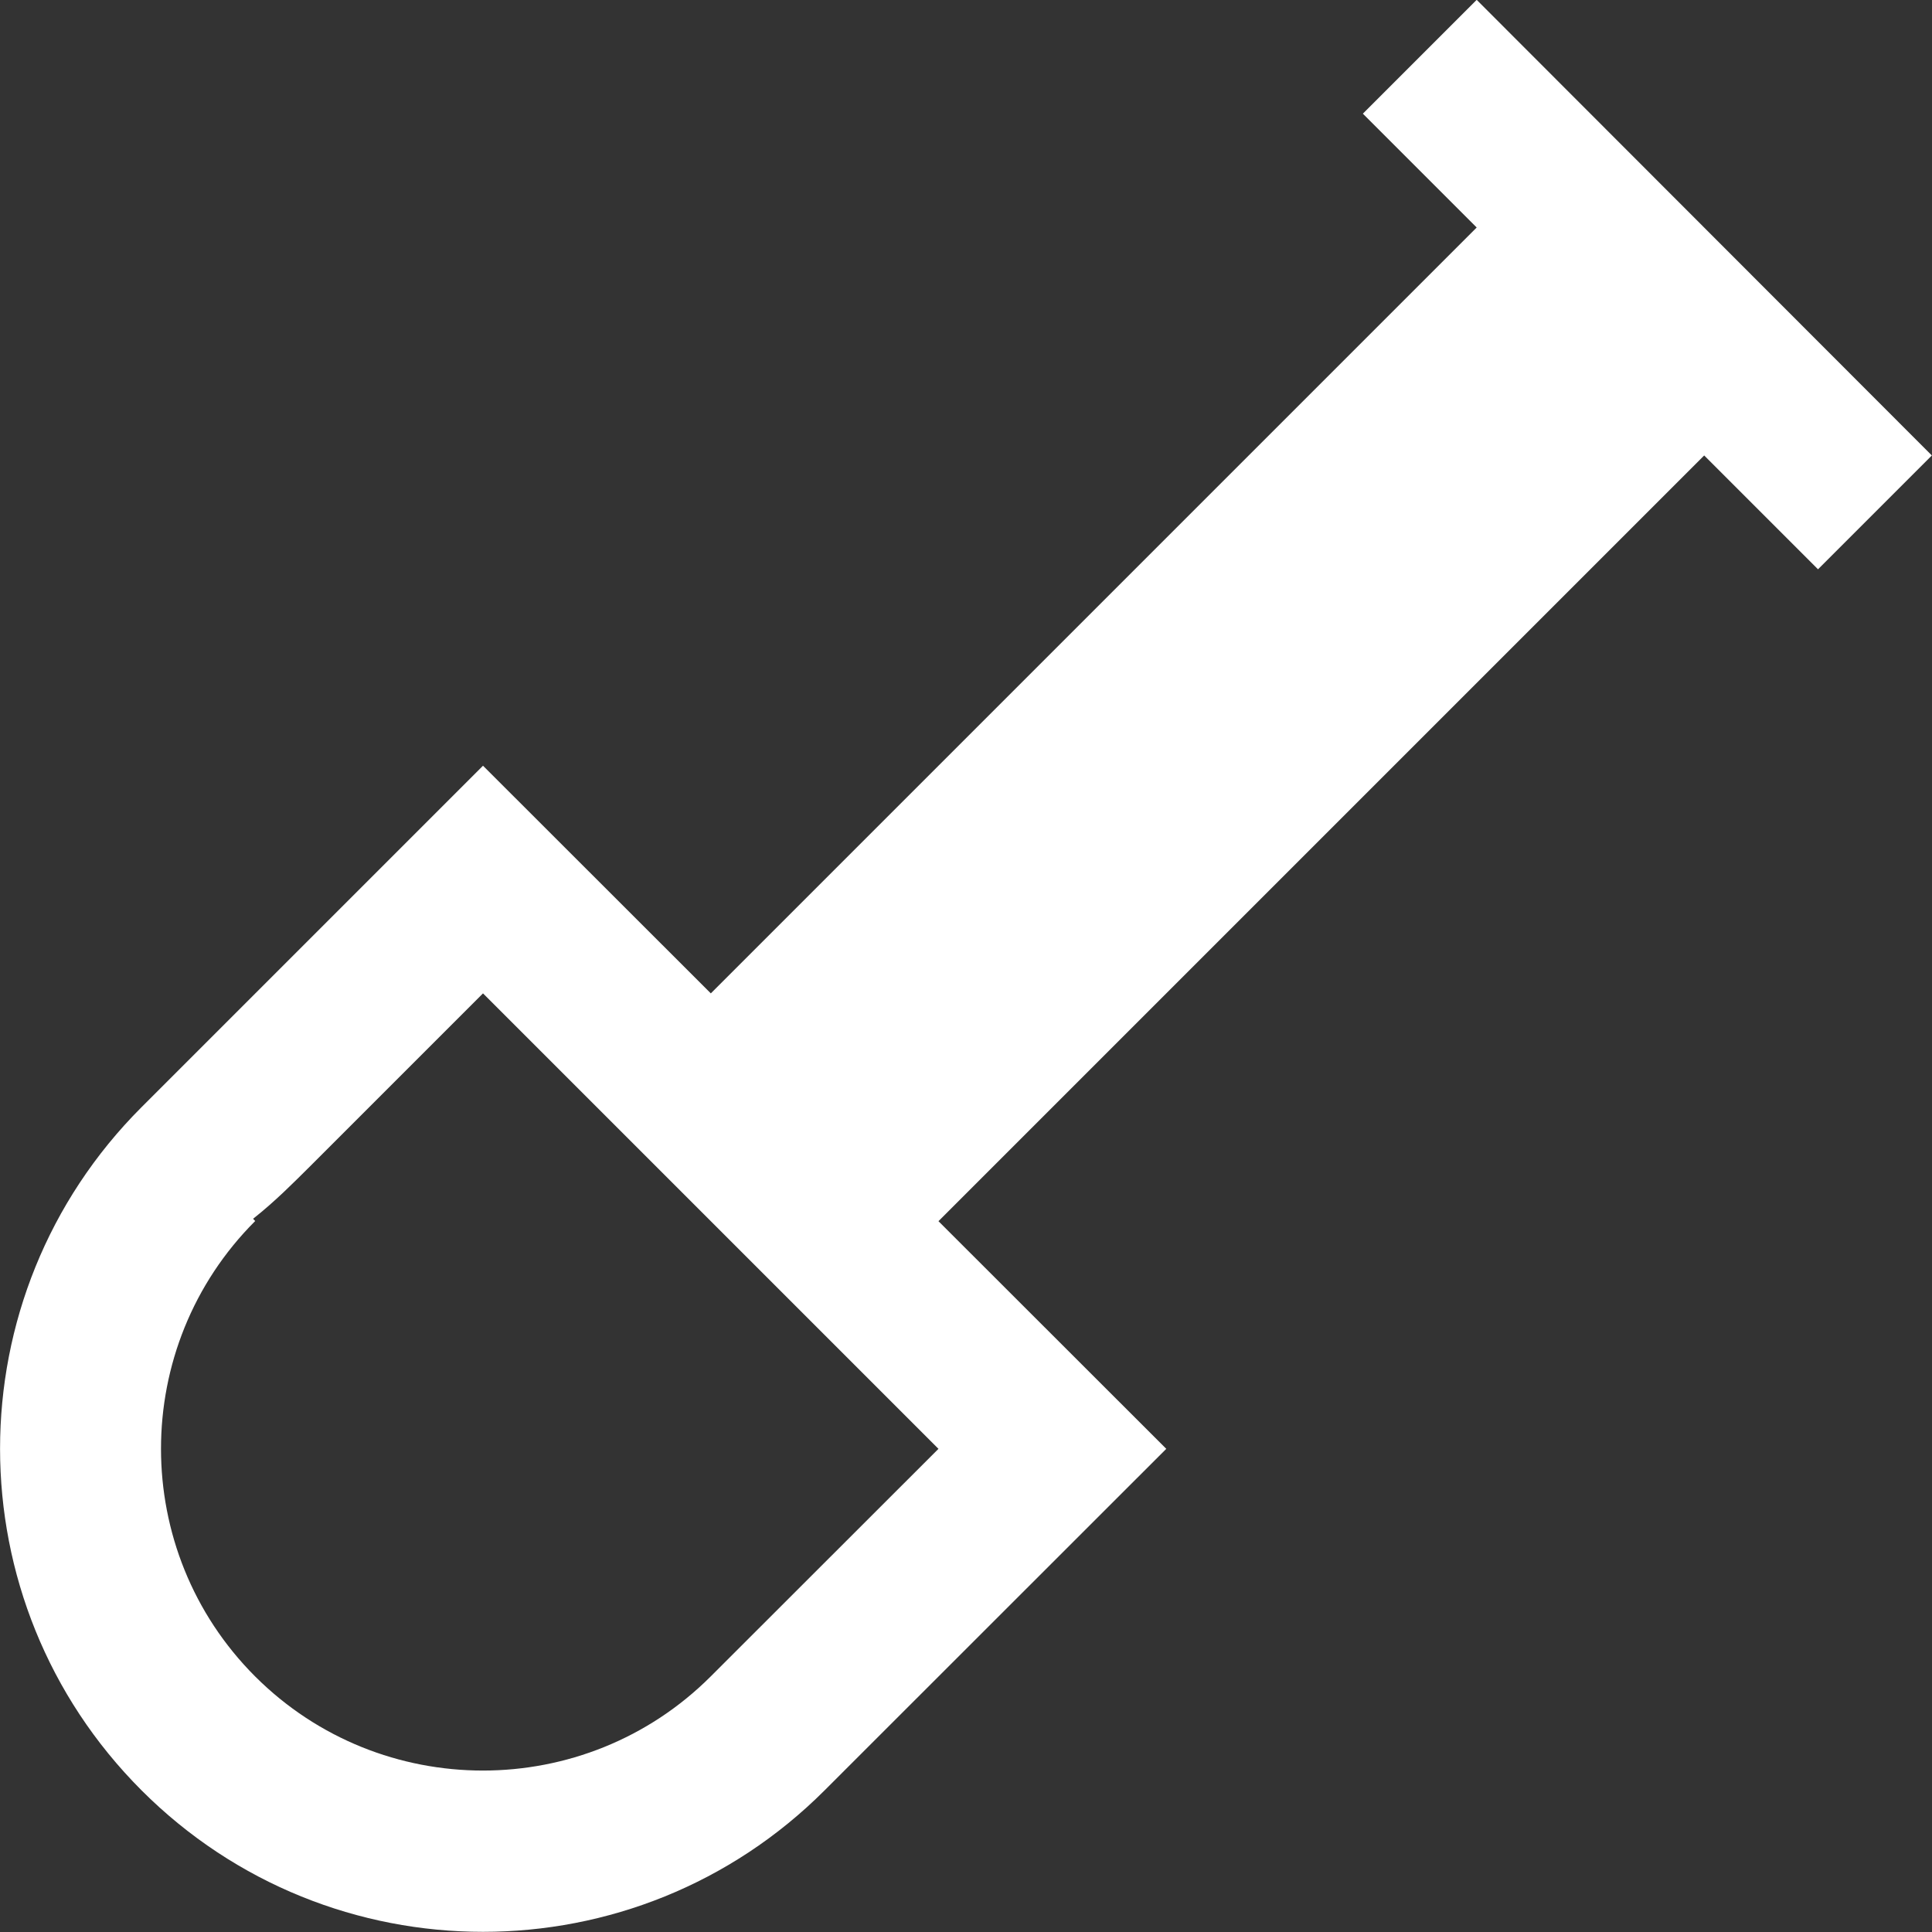 <?xml version="1.0" encoding="utf-8"?>
<!-- Generator: Adobe Illustrator 15.0.0, SVG Export Plug-In . SVG Version: 6.00 Build 0)  -->
<!DOCTYPE svg PUBLIC "-//W3C//DTD SVG 1.1//EN" "http://www.w3.org/Graphics/SVG/1.1/DTD/svg11.dtd">
<svg version="1.1" id="Слой_1" xmlns="http://www.w3.org/2000/svg" xmlns:xlink="http://www.w3.org/1999/xlink" x="0px" y="0px"
	 width="12px" height="12px" viewBox="0 0 12 12" enable-background="new 0 0 12 12" xml:space="preserve">
<rect x="0" y="0" width="12" height="12" fill="#333333" stroke="none"/>
<path fill="#FFFFFF" d="M5.829,8.999l-1.415,1.414c-0.78,0.779-2.049,0.779-2.829,0c-0.78-0.78-0.78-2.049,0-2.829L1.572,7.57
	c0.137-0.108,0.254-0.227,0.345-0.317l0.729-0.729L3,6.17L5.829,8.999 M4.415,6.17L3,4.756c0,0-2.121,2.121-2.121,2.121
	c-1.172,1.172-1.171,3.071,0,4.243s3.071,1.172,4.243,0l2.122-2.121l0,0L5.829,7.585l4.756-4.756c0,0,0.707,0.707,0.707,0.707
	l0.707-0.707L9.172-0.001L8.465,0.706l0.707,0.707L9.171,1.414L4.415,6.17z"/>
</svg>
